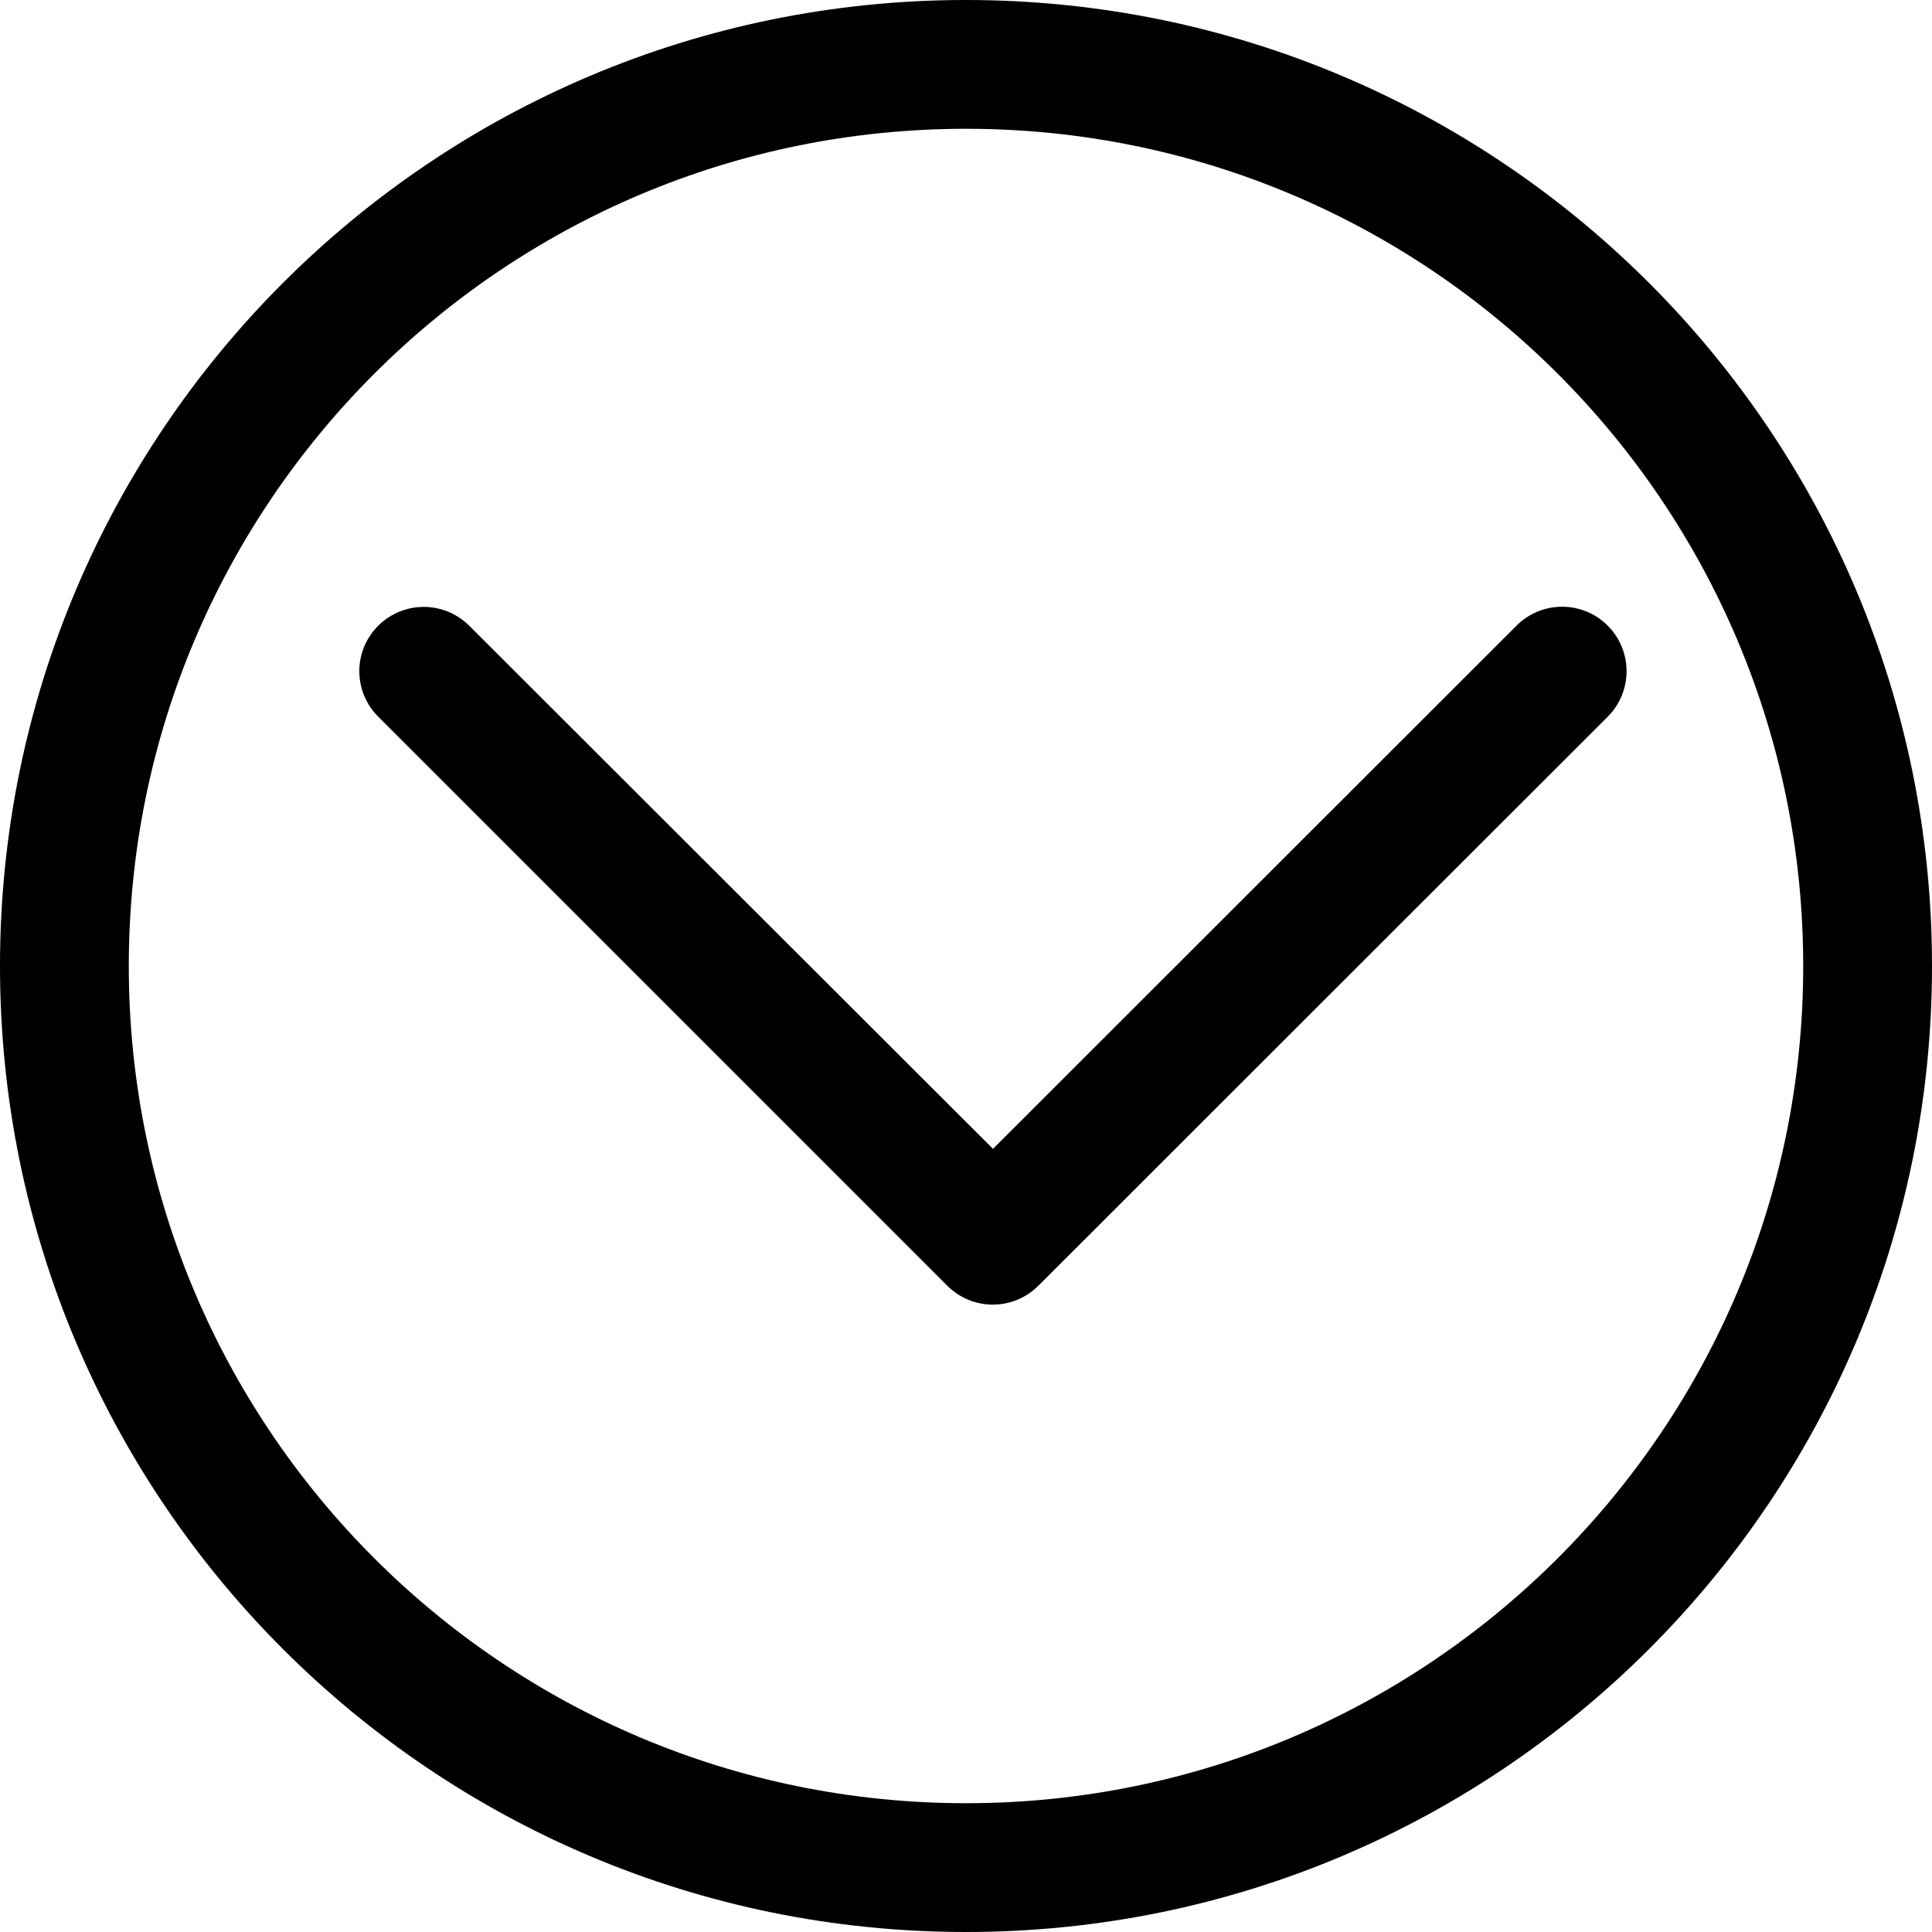 <svg xmlns="http://www.w3.org/2000/svg" width="56" height="56" viewBox="0 0 56 56">
    <defs>
        <filter id="5mnis73fpa">
            <feColorMatrix in="SourceGraphic" values="0 0 0 0 1 0 0 0 0 1 0 0 0 0 1 0 0 0 1 0"/>
        </filter>
        <filter id="tf5oixttbb" width="148.2%" height="148.2%" x="-24.1%" y="-24.1%" filterUnits="objectBoundingBox">
           <feColorMatrix in="shadowBlurOuter1" result="shadowMatrixOuter1" values="0 0 0 0 0 0 0 0 0 0 0 0 0 0 0 0 0 0 0.5 0"/>
            <feMerge>
                <feMergeNode in="shadowMatrixOuter1"/>
                <feMergeNode in="SourceGraphic"/>
            </feMerge>
        </filter>
    </defs>
    <g fill="none" fill-rule="evenodd">
        <g filter="url(#5mnis73fpa)" transform="translate(-692 -603)">
            <g filter="url(#tf5oixttbb)" transform="translate(692 603)">
                <g fill="#000" fill-rule="nonzero">
                    <path d="M28 56C12.536 56 0 43.464 0 28S12.536 0 28 0s28 12.536 28 28-12.536 28-28 28zm0-52.267C14.598 3.733 3.733 14.598 3.733 28S14.598 52.267 28 52.267 52.267 41.402 52.267 28 41.402 3.733 28 3.733z"/>
                    <path d="M20.53 46.066c-.753-.003-1.43-.458-1.717-1.154-.288-.695-.13-1.495.4-2.029L34.38 27.698 19.214 12.522c-.73-.73-.73-1.912 0-2.642.73-.729 1.912-.729 2.641 0l16.492 16.502c.35.35.548.825.548 1.32 0 .496-.197.97-.548 1.321L21.855 45.515c-.35.353-.828.551-1.325.55z" transform="rotate(90 28.78 27.7)"/>
                </g>
            </g>
        </g>
    </g>
</svg>
